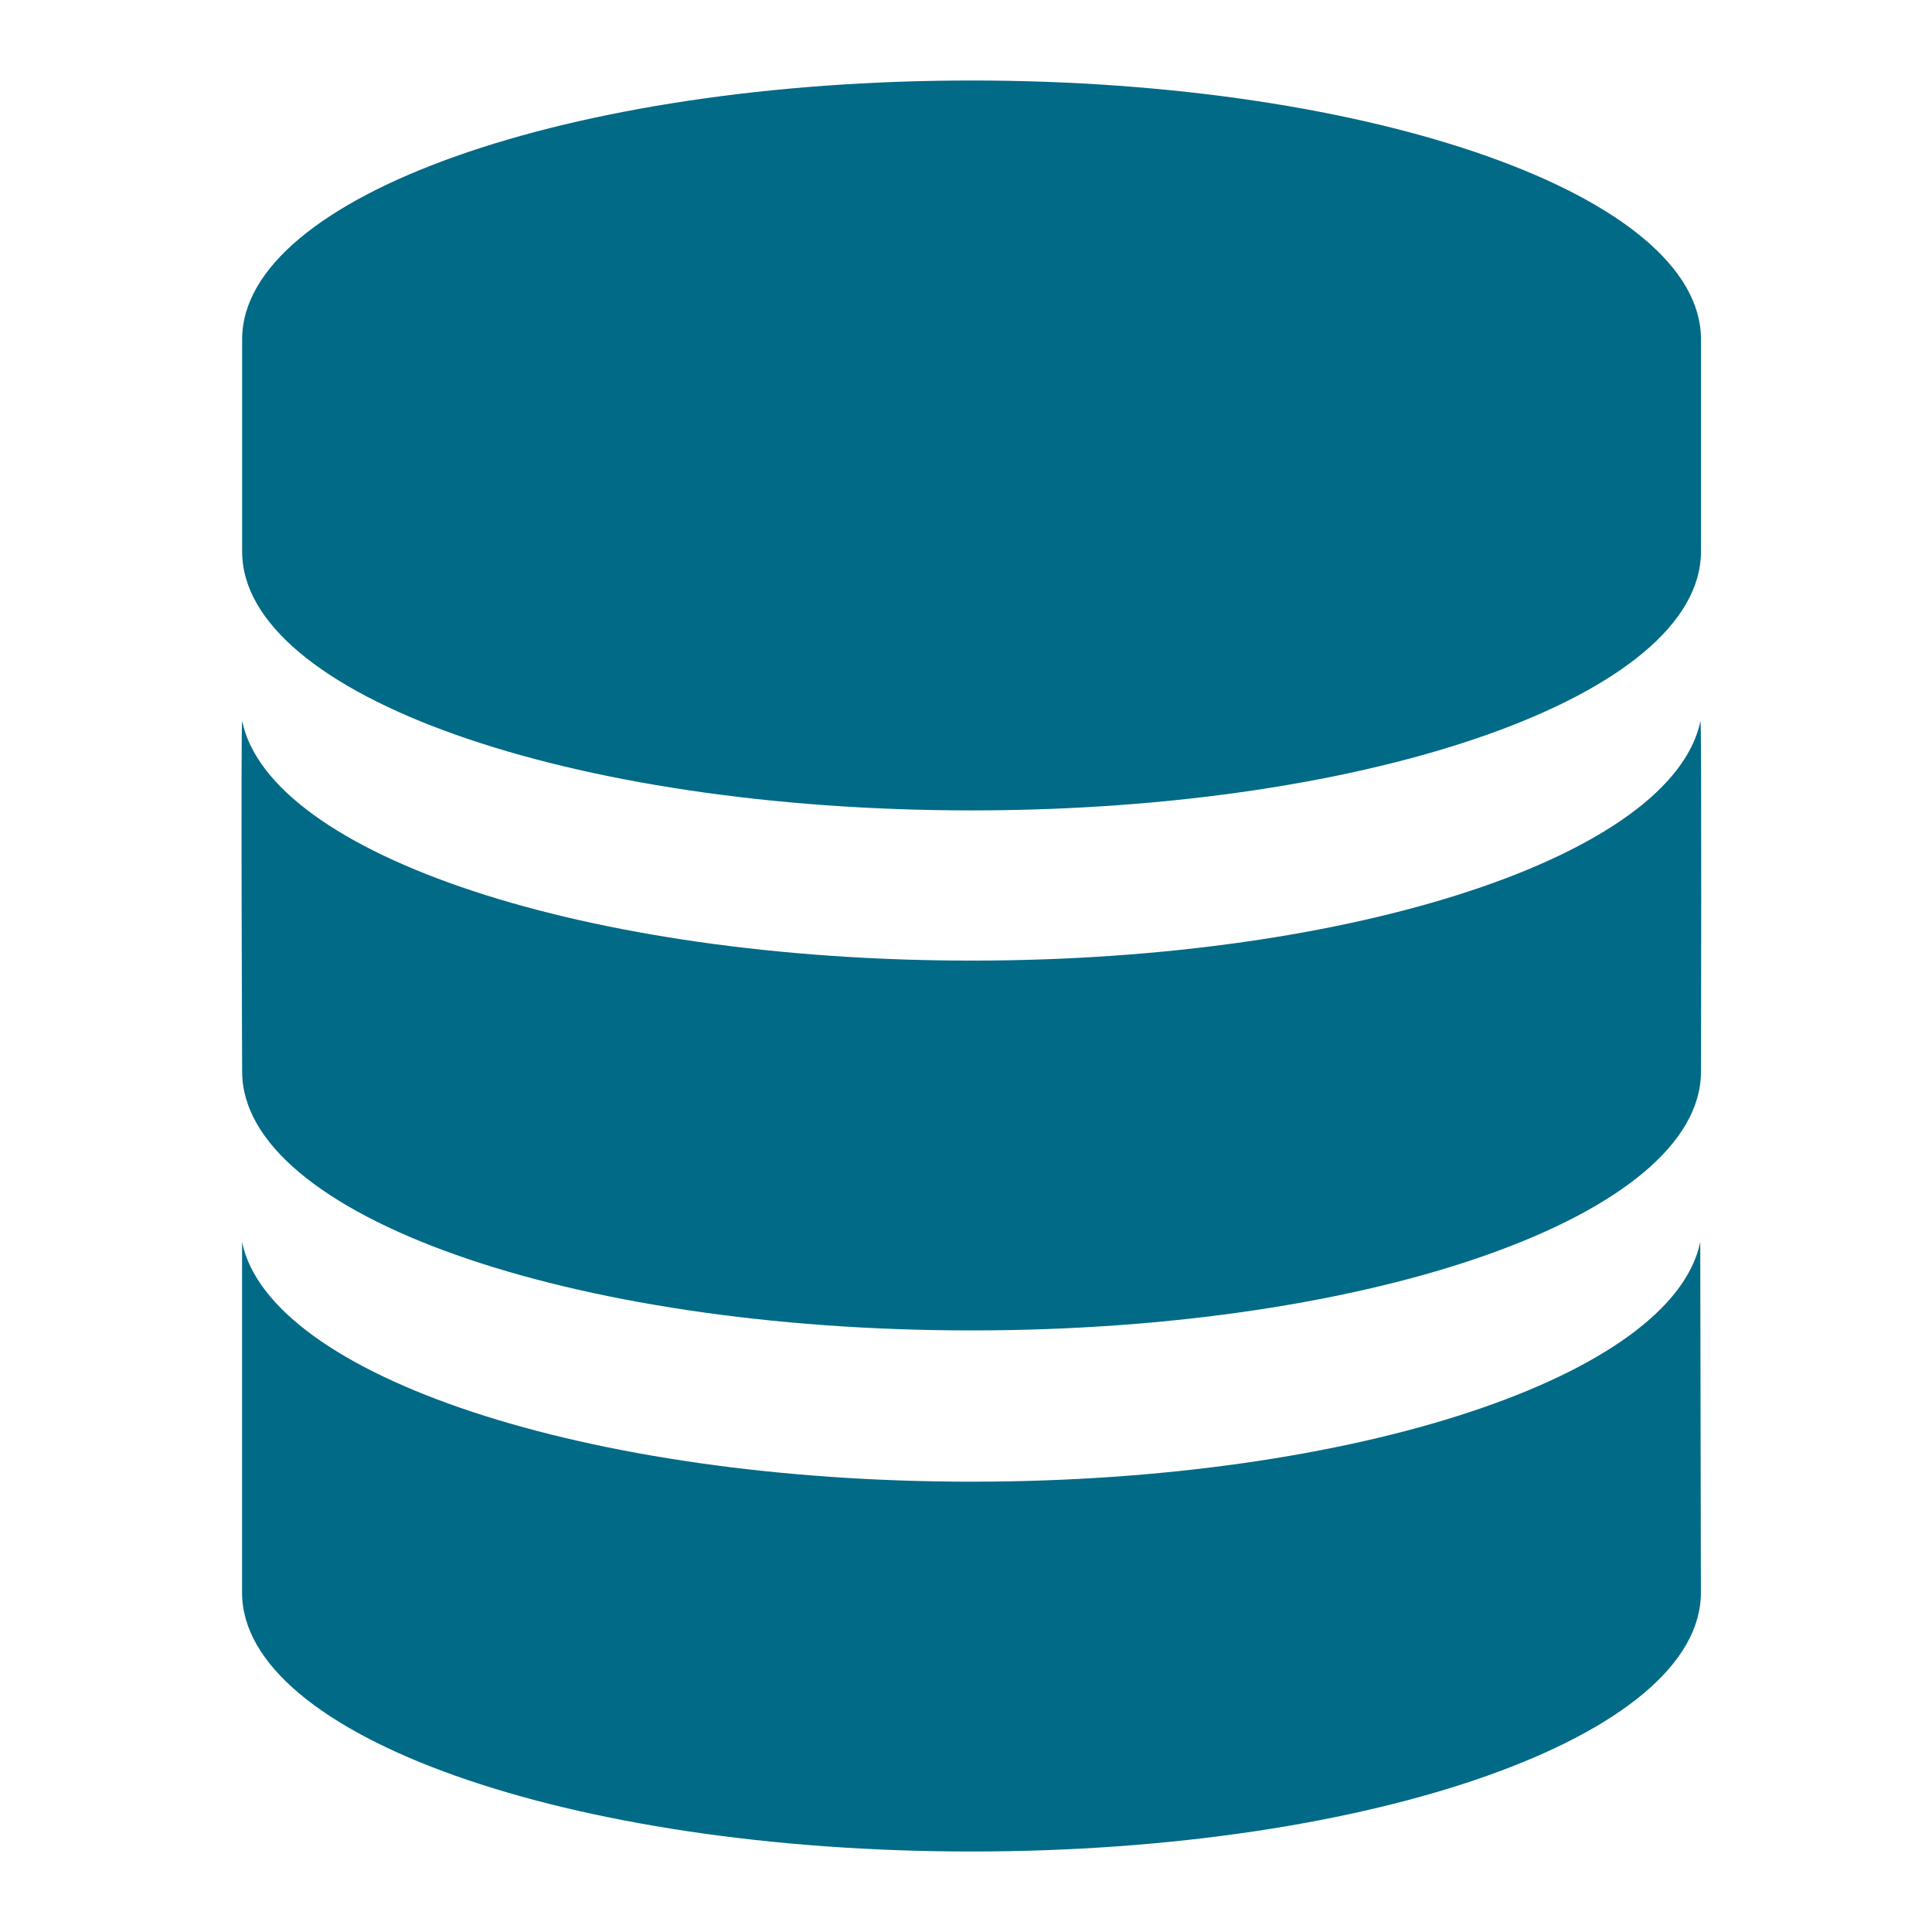 <svg xmlns="http://www.w3.org/2000/svg" width="24" height="24" viewBox="0 0 24 24"><g transform="translate(-280 -5870)"><rect width="24" height="24" transform="translate(280 5870)" fill="none"/><g transform="translate(-1001.459 5617.669)"><path d="M1293.528,253.331c-5,0-9.061,1.438-9.061,3.214v2.638c0,1.78,4.054,3.215,9.061,3.215s9.061-1.439,9.061-3.215v-2.638C1302.589,254.769,1298.532,253.331,1293.528,253.331Z" fill="#006a87"/><path d="M1293.528,264.264c-4.778,0-8.717-1.313-9.061-2.977-.017.079,0,4.357,0,4.357,0,1.779,4.054,3.214,9.061,3.214s9.061-1.438,9.061-3.214c0,0,.01-4.278-.006-4.357C1302.238,262.951,1298.305,264.264,1293.528,264.264Z" fill="#006a87"/><path d="M1302.58,267.76c-.344,1.663-4.275,2.977-9.052,2.977s-8.718-1.313-9.062-2.977v4.356c0,1.78,4.054,3.215,9.061,3.215s9.061-1.439,9.061-3.215Z" fill="#006a87"/></g></g></svg>